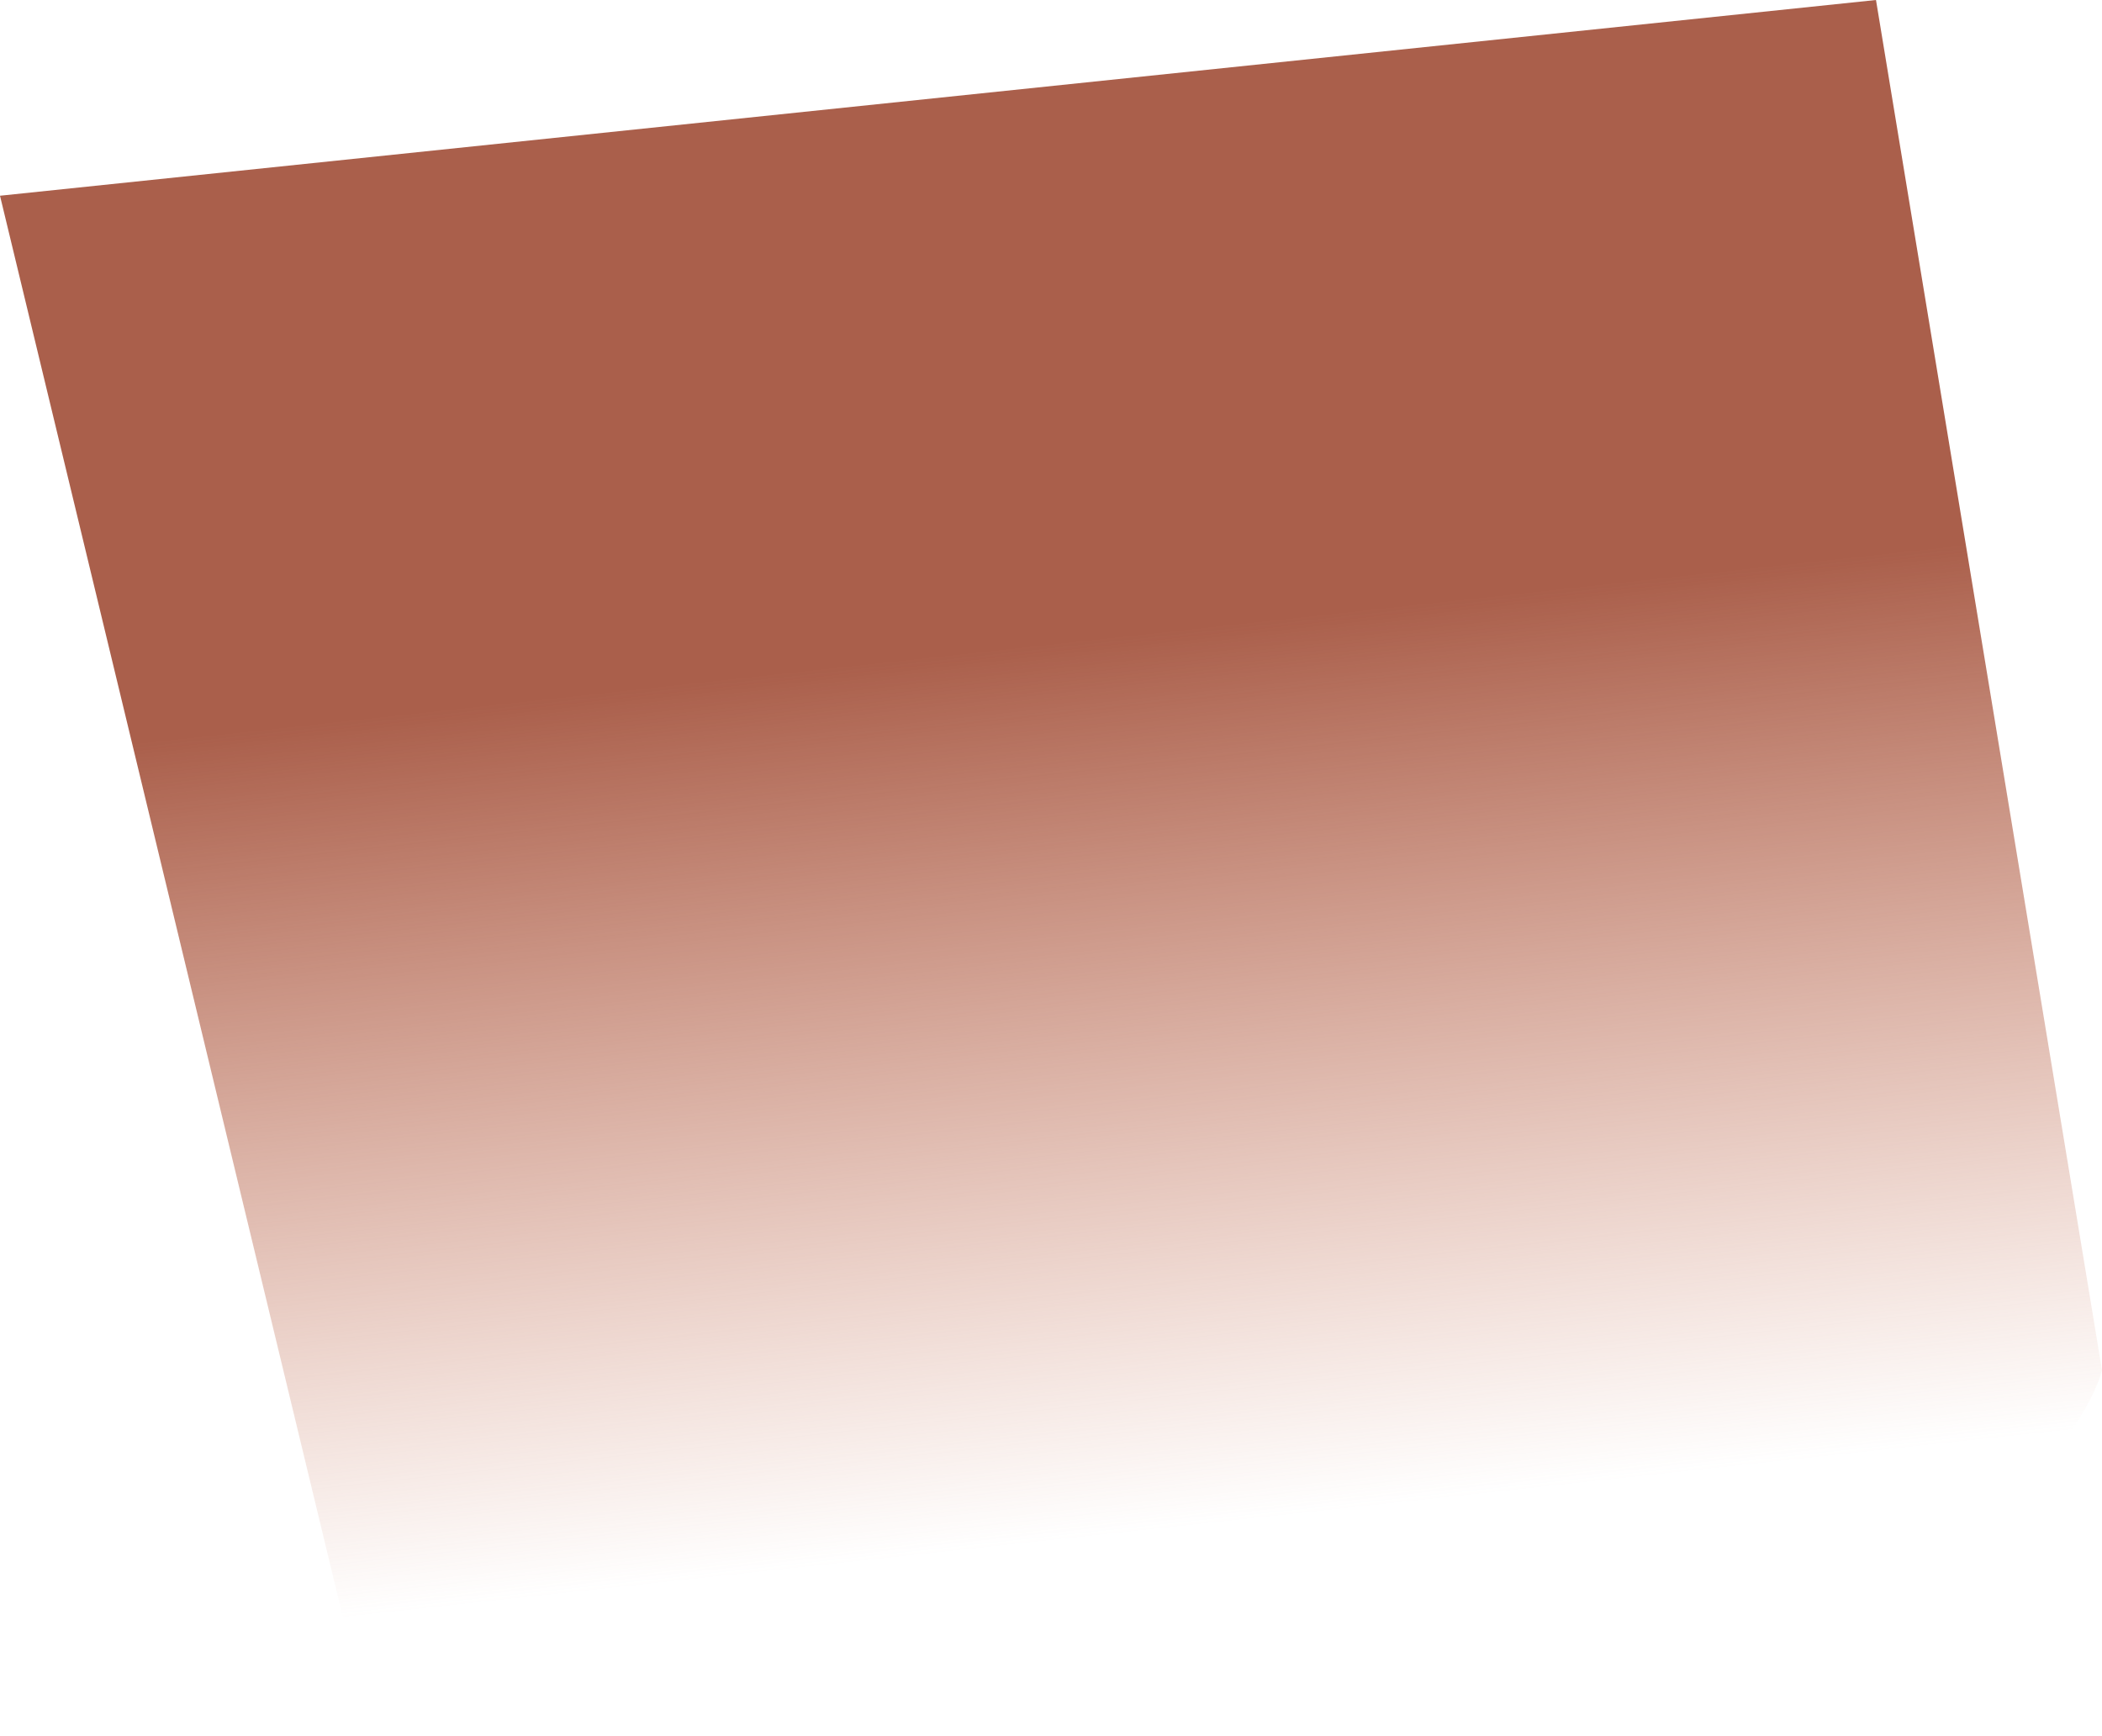 <svg width="23" height="19" viewBox="0 0 23 19" fill="none" xmlns="http://www.w3.org/2000/svg">
<path d="M13.272 18.868C22.176 18.539 23 14.996 23 14.996L20.527 0L0 2.142L3.875 18.209C3.792 18.456 5.853 19.116 13.272 18.868Z" fill="url(#paint0_linear_1_3414)"/>
<defs>
<linearGradient id="paint0_linear_1_3414" x1="12.834" y1="16.728" x2="11.691" y2="6.205" gradientUnits="userSpaceOnUse">
<stop stop-color="#CC7A5E" stop-opacity="0"/>
<stop offset="0.924" stop-color="#AA5F4B"/>
</linearGradient>
</defs>
</svg>
